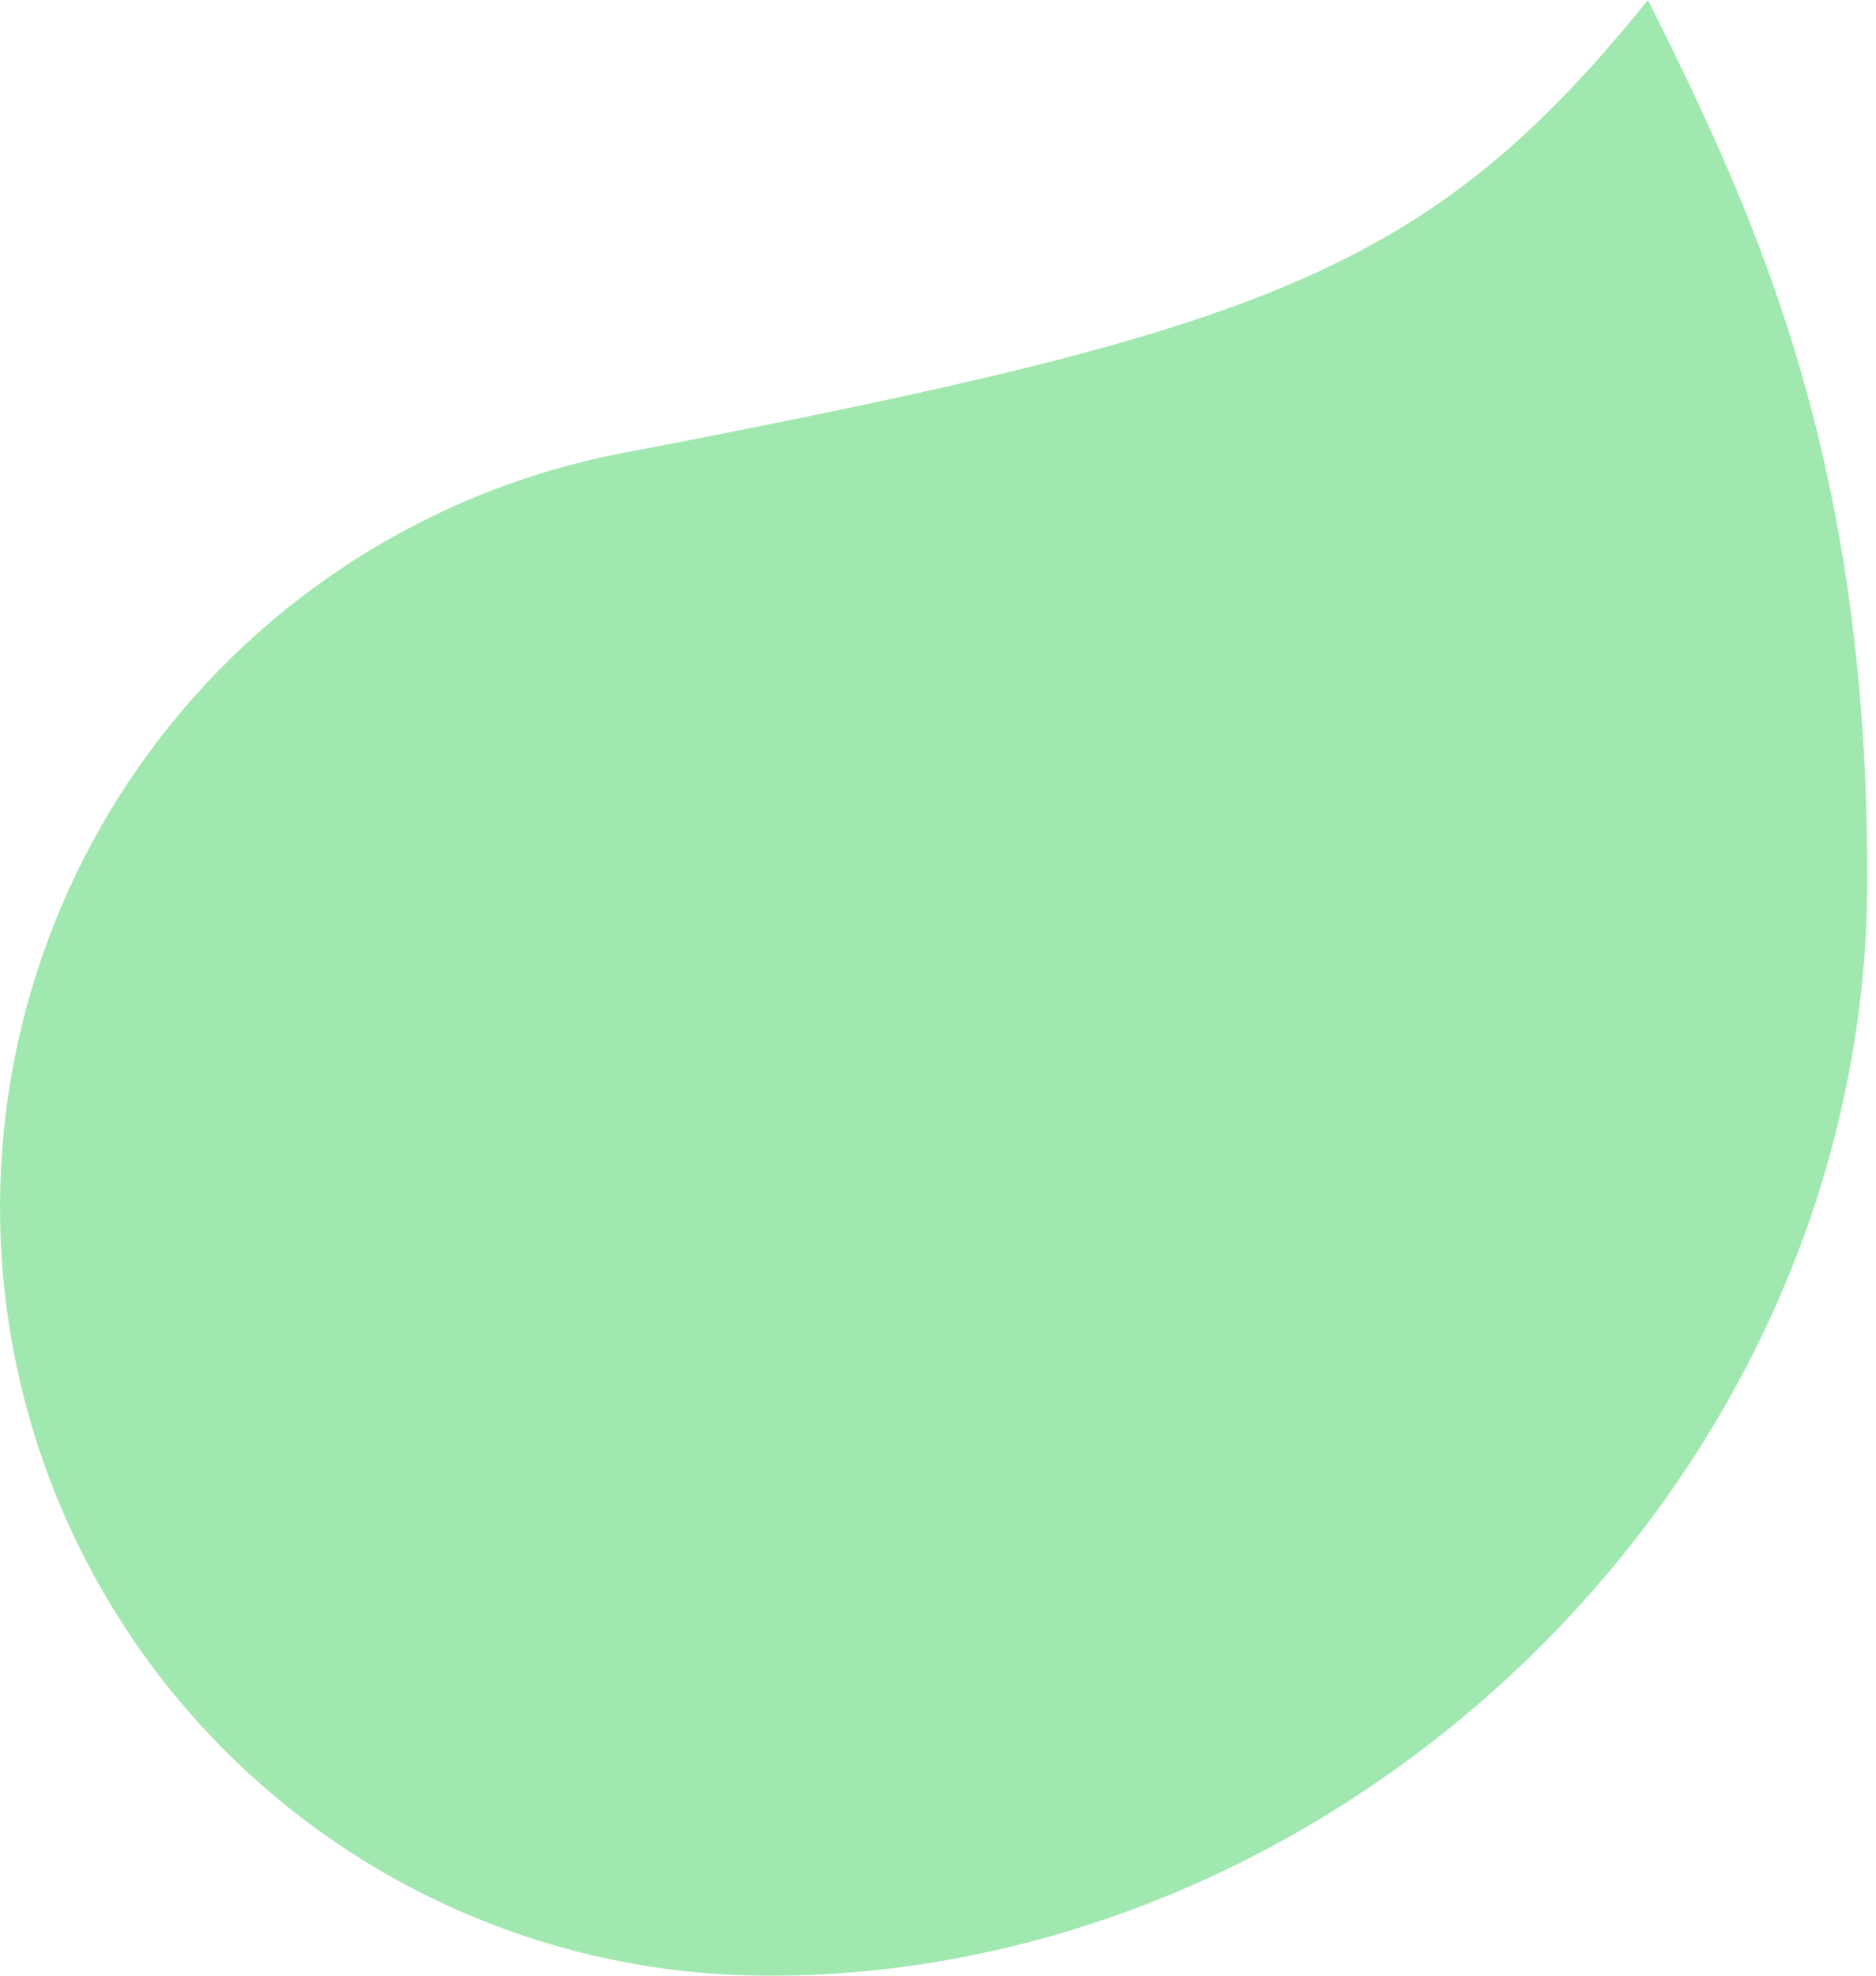 <svg width="57" height="60" viewBox="0 0 57 60" fill="none" xmlns="http://www.w3.org/2000/svg">
<path d="M23.404 60C17.551 60.018 11.905 57.835 7.586 53.885C3.267 49.934 0.59 44.505 0.087 38.674C-0.417 32.842 1.29 27.035 4.868 22.402C8.446 17.77 13.634 14.652 19.404 13.667C38.404 10 43.404 8.267 50.071 0C53.404 6.667 56.737 13.933 56.737 26.667C56.737 45 40.804 60 23.404 60Z" fill="#A0E8AF"/>
</svg>
